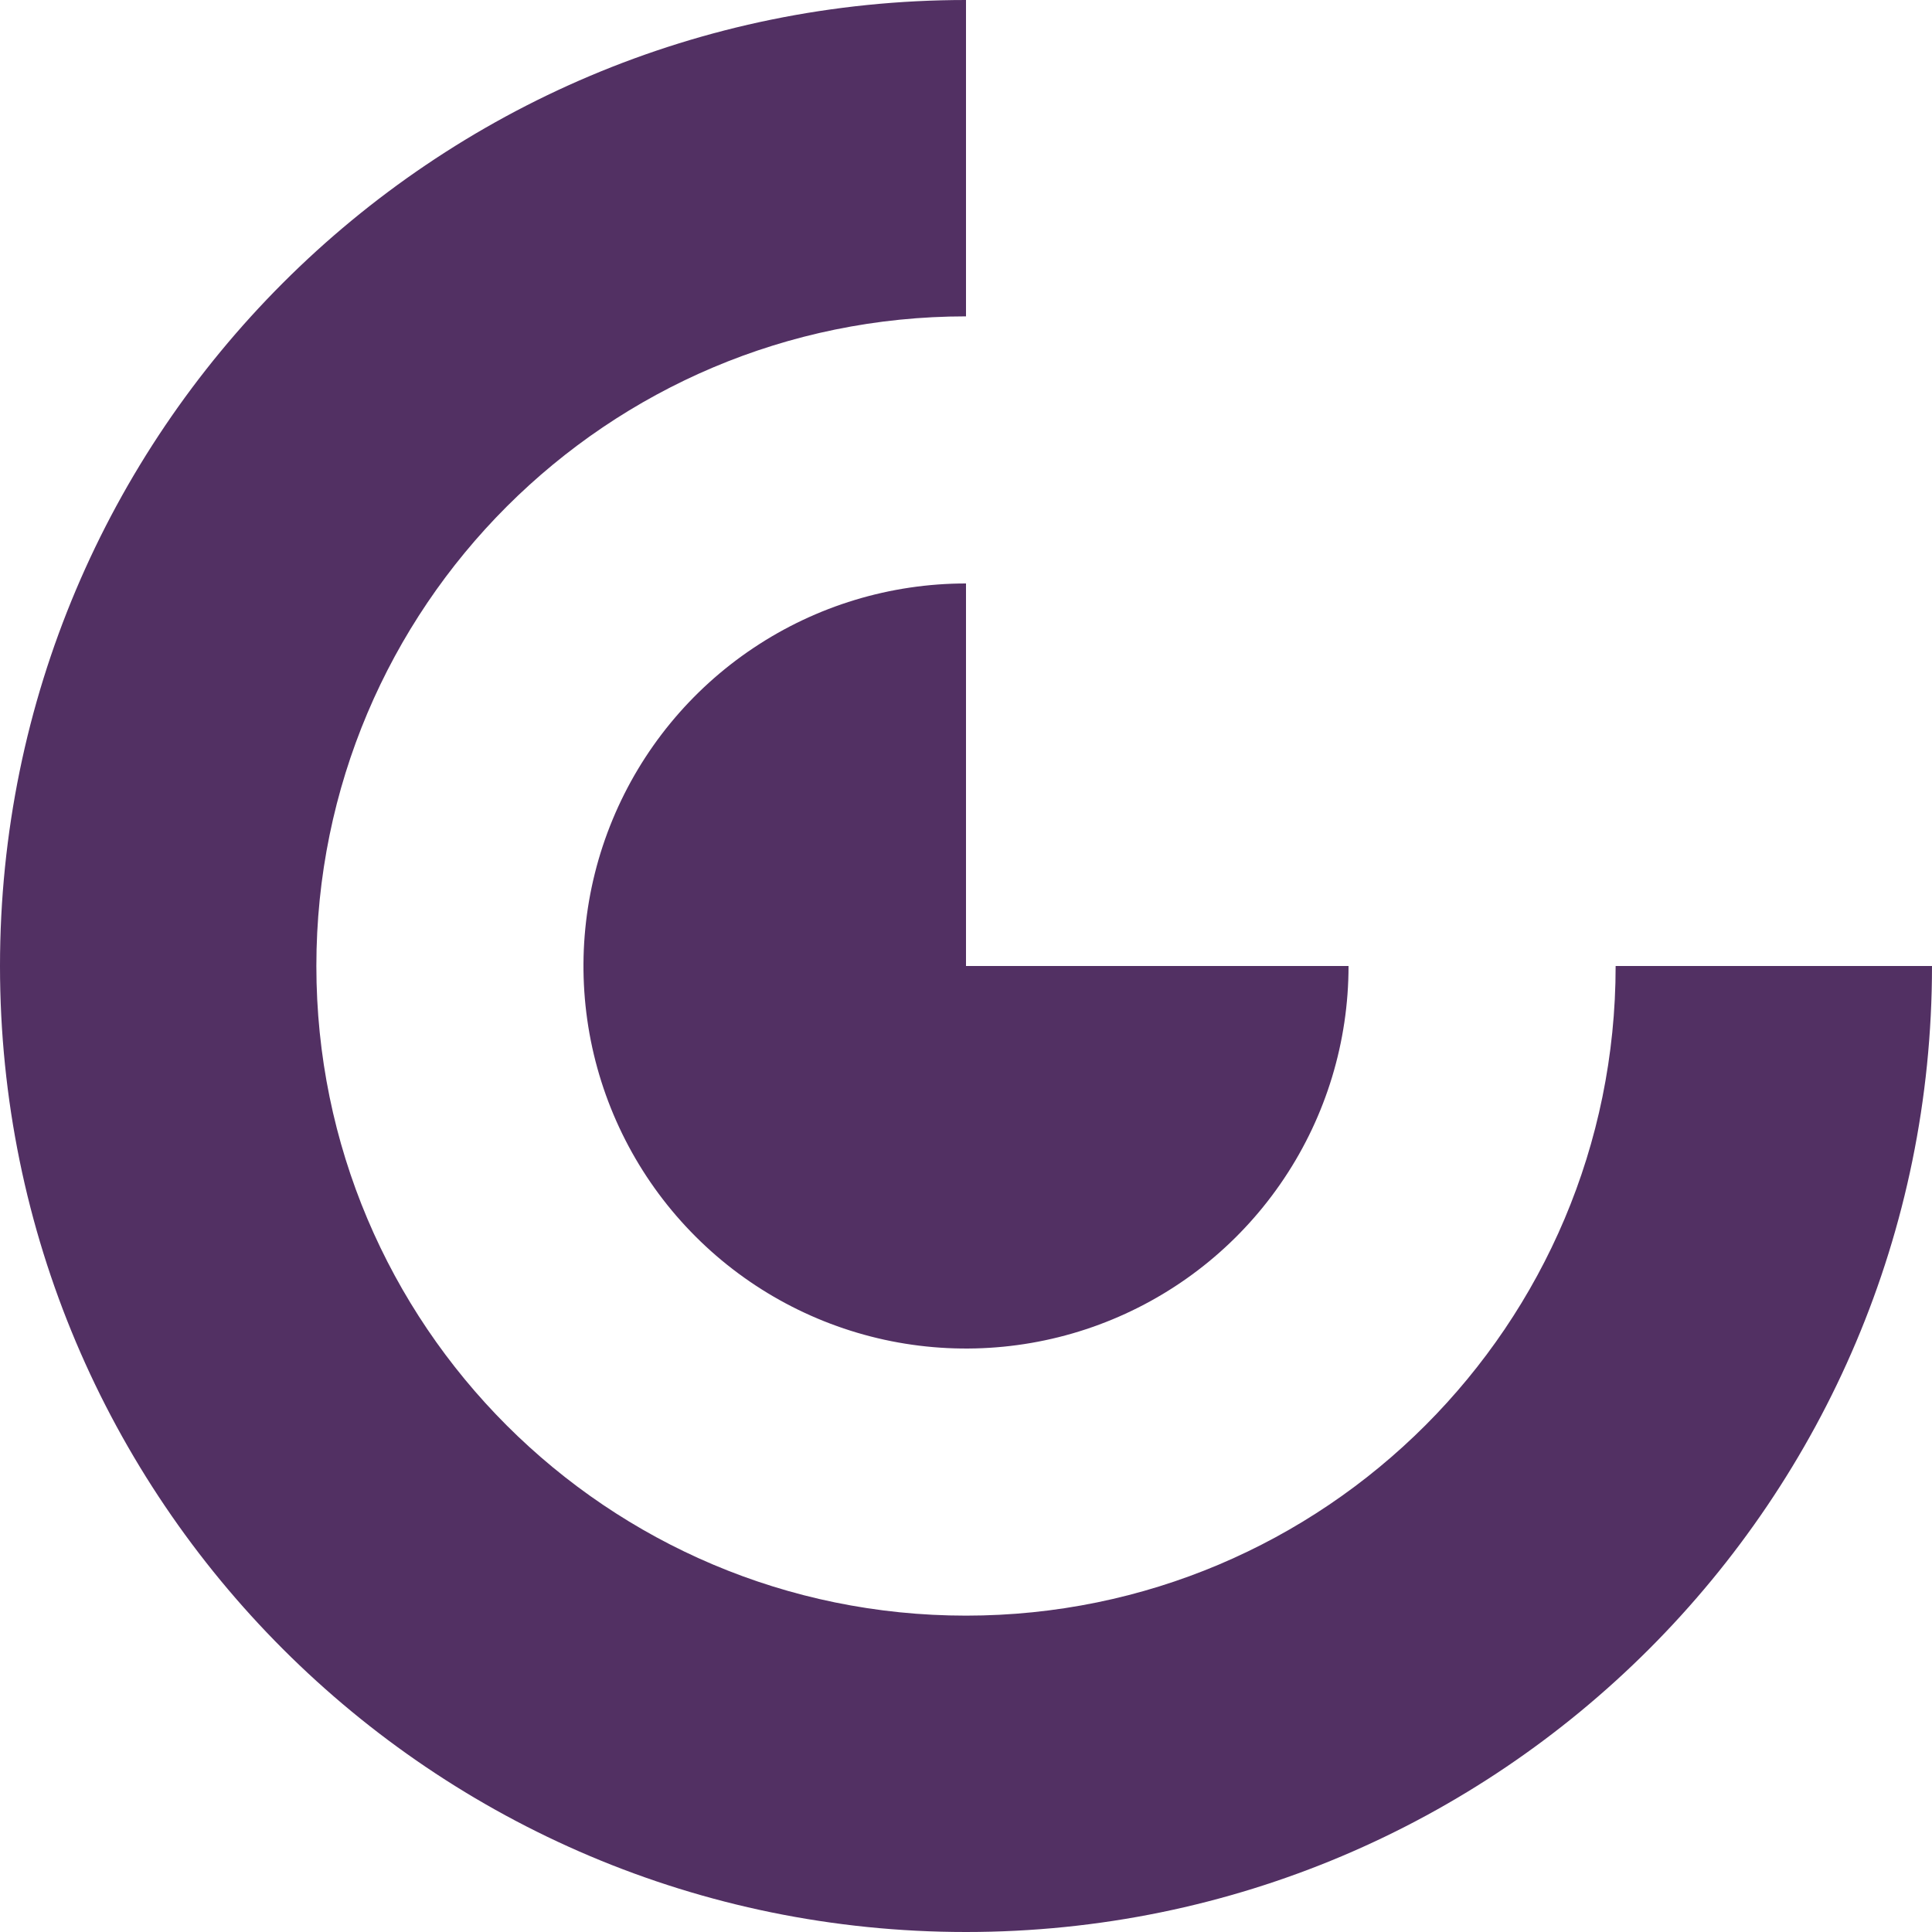 <svg width="40" height="40" viewBox="0 0 40 40" fill="none" xmlns="http://www.w3.org/2000/svg">
<g clip-path="url(#clip0_101_7)">
<path fill-rule="evenodd" clip-rule="evenodd" d="M6.55 20C6.55 12.572 12.572 6.55 20 6.55V0C8.954 0 0 8.954 0 20C0 31.046 8.954 40 20 40C31.046 40 40 31.046 40 20H33.45C33.45 27.428 27.428 33.45 20 33.45C12.572 33.45 6.55 27.428 6.55 20Z" fill="#523063"/>
<path d="M27.92 20C27.92 21.566 27.456 23.098 26.585 24.4C25.715 25.703 24.478 26.718 23.031 27.317C21.584 27.917 19.991 28.073 18.455 27.768C16.919 27.462 15.507 26.708 14.4 25.6C13.292 24.493 12.538 23.081 12.232 21.545C11.927 20.009 12.083 18.416 12.683 16.969C13.282 15.522 14.297 14.285 15.6 13.415C16.902 12.544 18.433 12.08 20 12.08L20 20L27.92 20Z" fill="#523063"/>
</g>
<defs>
<clipPath id="clip0_101_7">
<rect width="40" height="40" fill="white"/>
</clipPath>
</defs>
</svg>
